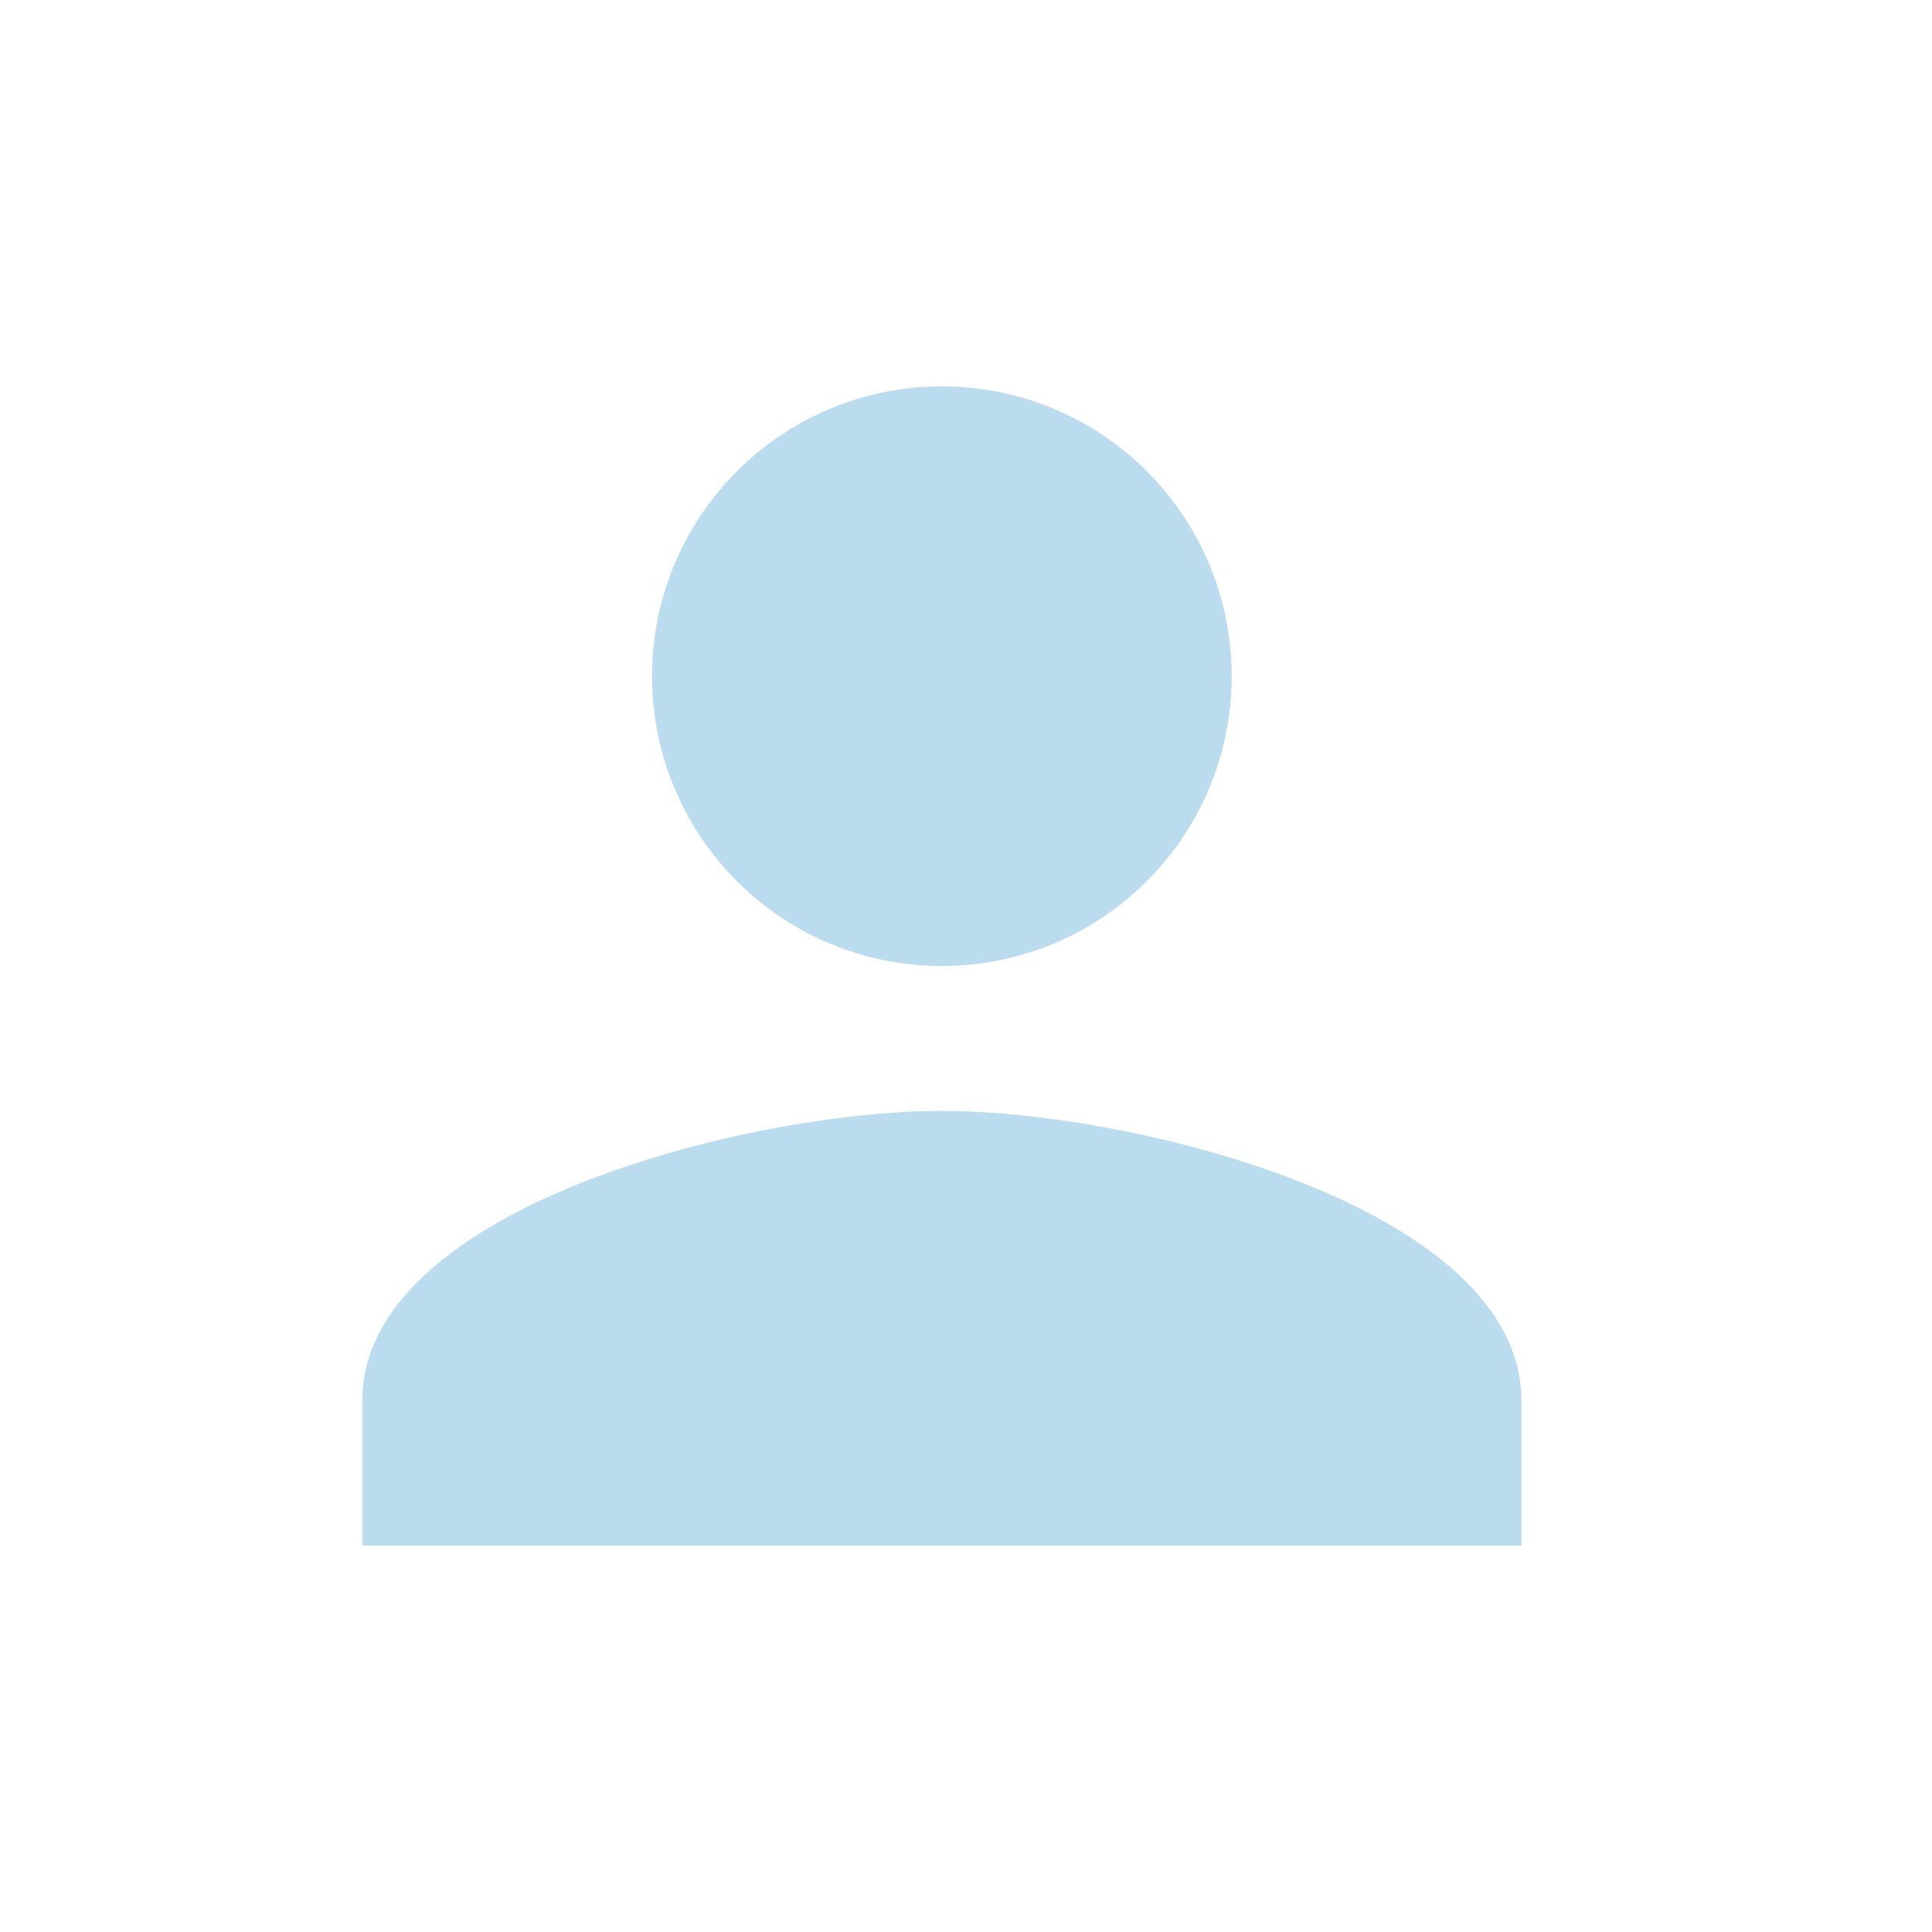 <svg width="40" height="40" viewBox="0 0 40 40" fill="none" xmlns="http://www.w3.org/2000/svg">
<g clip-path="url(#clip0_1336_7249)">
<path d="M19.5 20C22.815 20 25.5 17.315 25.5 14C25.5 10.685 22.815 8 19.5 8C16.185 8 13.5 10.685 13.5 14C13.5 17.315 16.185 20 19.5 20ZM19.5 23C15.495 23 7.5 25.01 7.5 29V32H31.5V29C31.5 25.01 23.505 23 19.5 23Z" fill="#BADCEE"/>
</g>
<defs>
<clipPath id="clip0_1336_7249">
<rect width="40" height="40" fill="white"/>
</clipPath>
</defs>
</svg>
